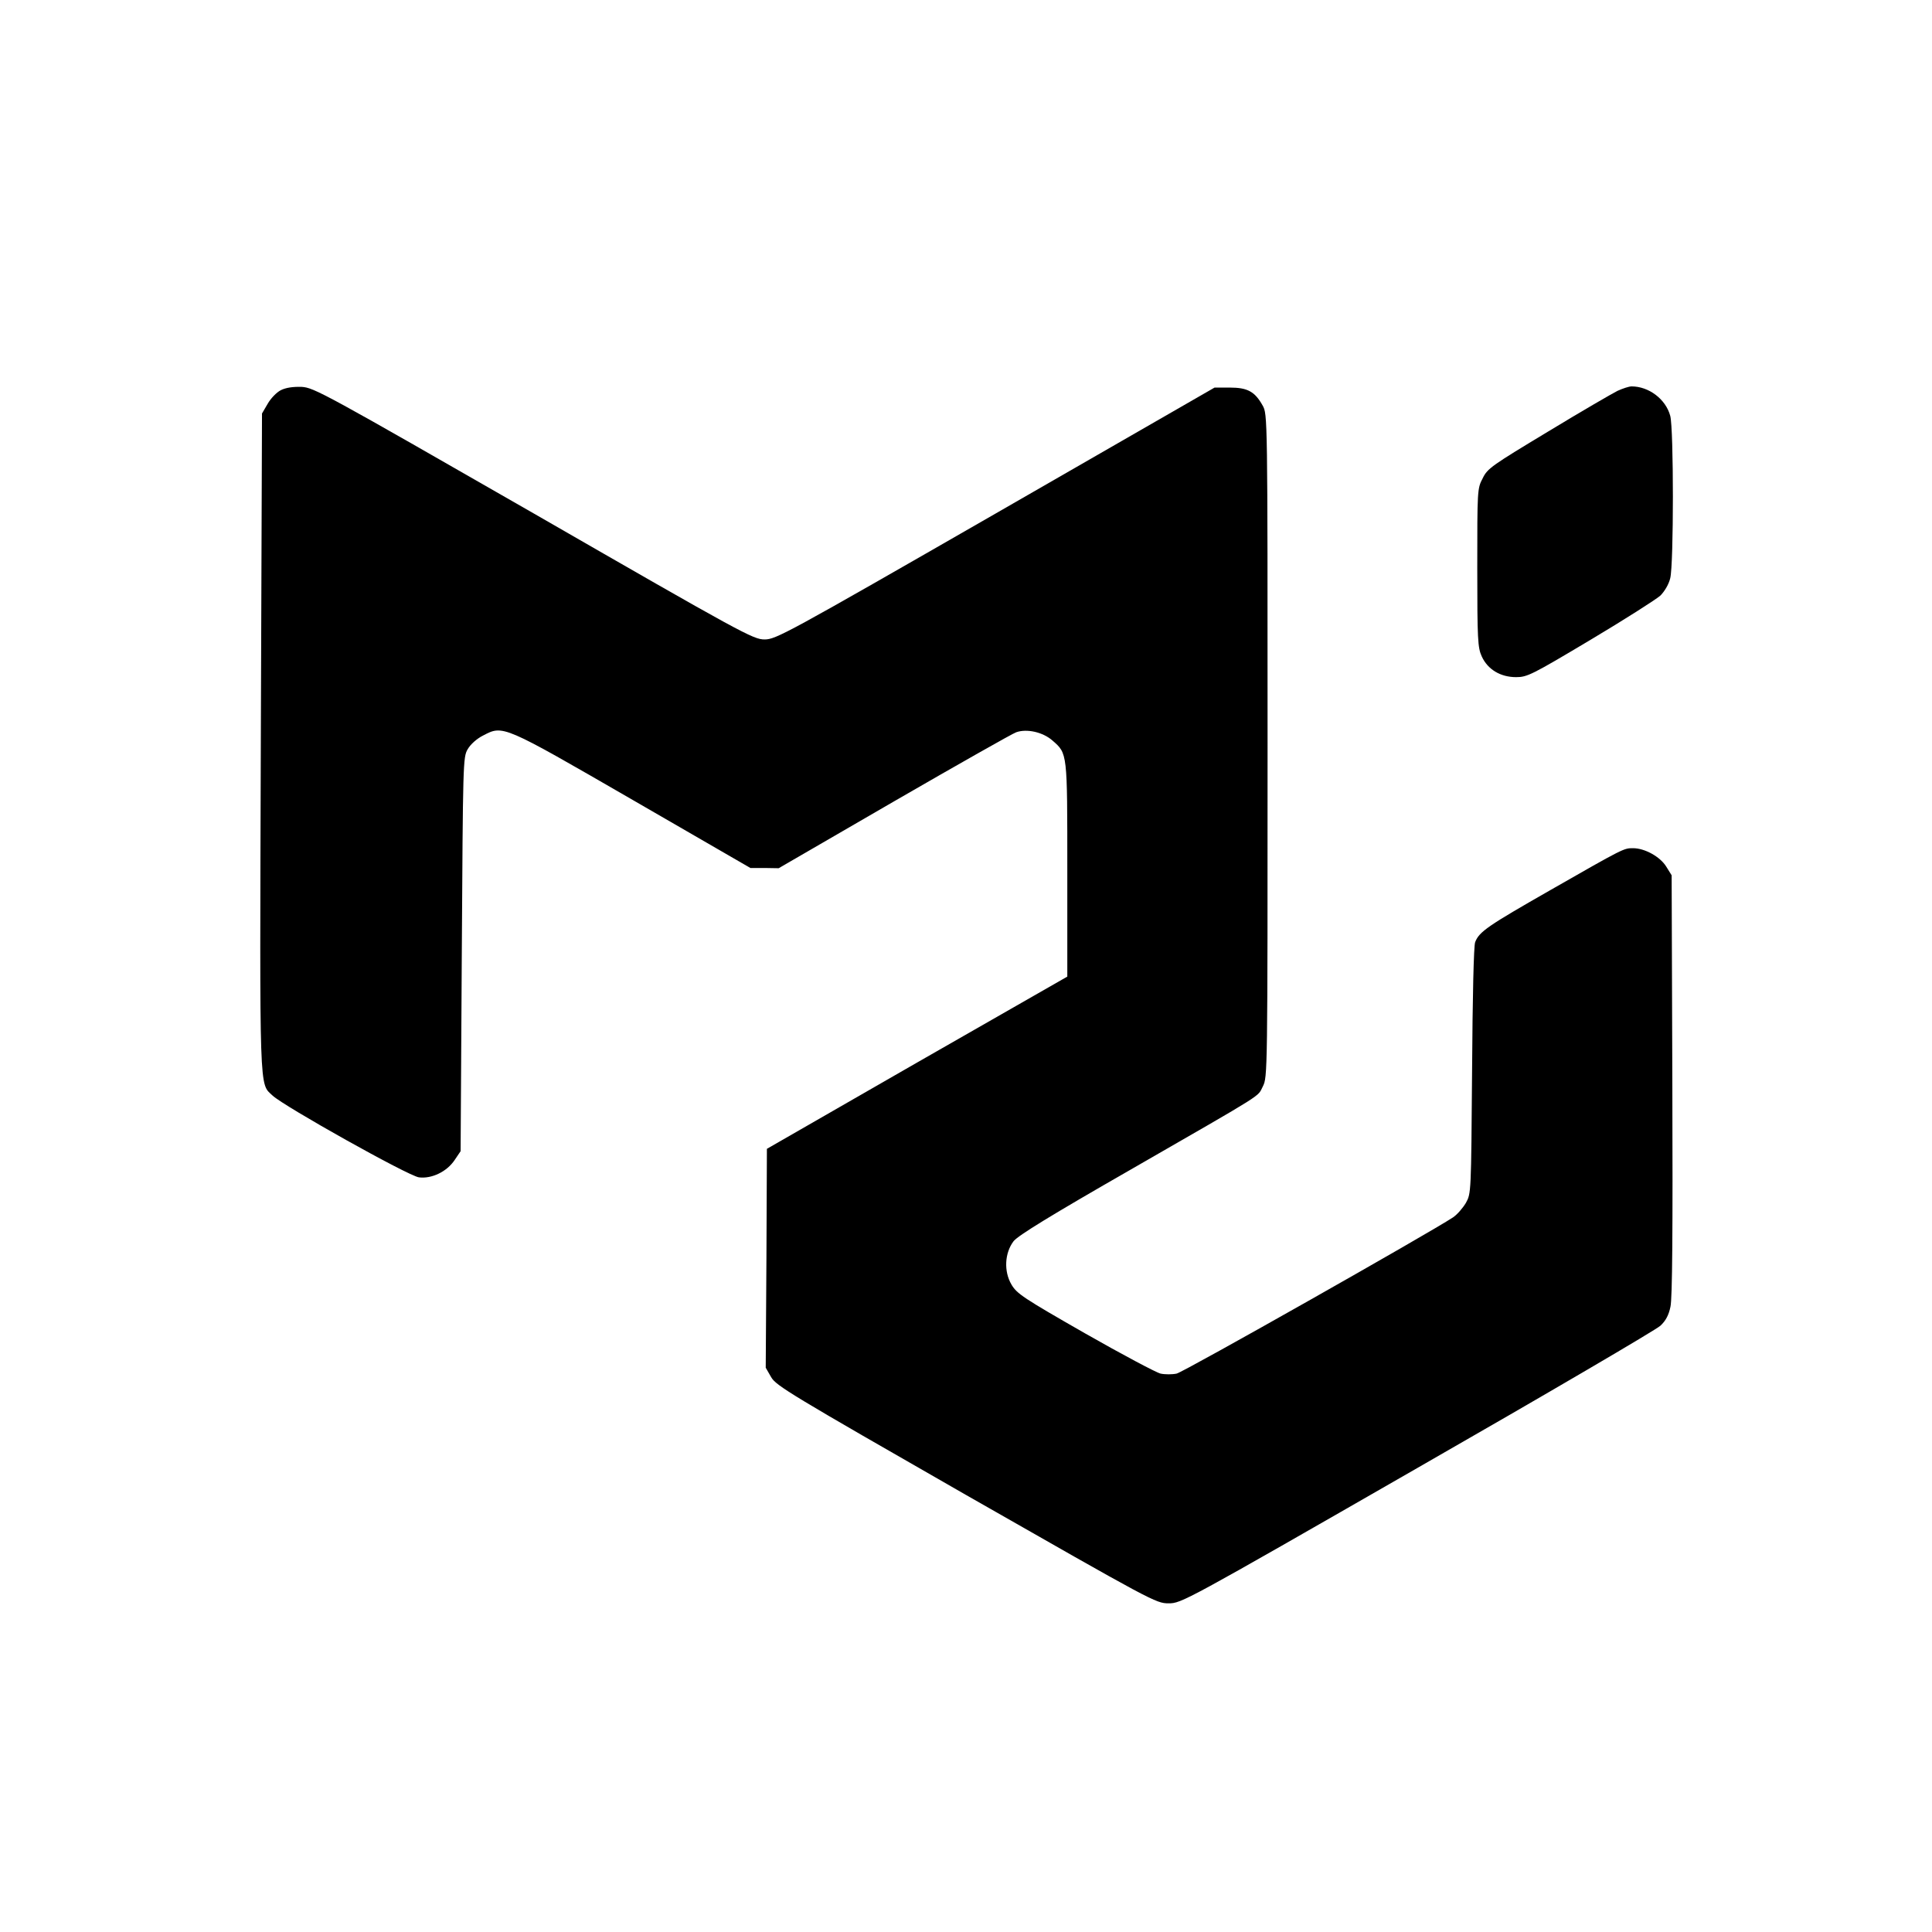 <?xml version="1.0" standalone="no"?>
<!DOCTYPE svg PUBLIC "-//W3C//DTD SVG 20010904//EN"
 "http://www.w3.org/TR/2001/REC-SVG-20010904/DTD/svg10.dtd">
<svg version="1.0" xmlns="http://www.w3.org/2000/svg"
 width="820pt" height="820pt" viewBox="0 0 820 820"
 preserveAspectRatio="xMidYMid meet">

<g transform="translate(0,820) scale(0.1,-0.1)"
fill="#000000" stroke="none">
<path d="M1192 6544 c-18 -9 -43 -35 -56 -58 l-24 -41 -5 -1396 c-5 -1514 -7
-1445 50 -1499 49 -46 576 -341 621 -347 54 -7 119 24 152 74 l25 37 5 835 c5
816 5 837 25 871 12 21 39 45 65 58 86 45 81 47 635 -273 l500 -289 60 0 60
-1 490 284 c270 156 503 288 518 293 45 16 113 1 154 -35 64 -56 63 -49 63
-549 l0 -453 -638 -365 -637 -366 -2 -464 -3 -465 23 -40 c20 -36 85 -75 827
-500 794 -453 806 -460 860 -460 54 0 66 6 1055 574 550 315 1014 587 1032
604 23 21 36 46 43 81 8 36 10 320 8 941 l-3 890 -23 37 c-26 42 -91 78 -141
78 -39 0 -38 1 -351 -178 -264 -151 -302 -176 -319 -221 -6 -16 -11 -228 -13
-546 -4 -518 -4 -520 -26 -560 -13 -22 -37 -50 -55 -62 -98 -65 -1144 -657
-1173 -663 -19 -4 -49 -4 -68 0 -18 4 -163 81 -321 171 -262 150 -289 168
-312 207 -33 56 -29 134 9 184 19 24 157 109 499 305 584 336 534 305 559 352
20 40 20 51 20 1447 0 1403 0 1406 -21 1443 -33 59 -64 76 -139 76 l-65 0
-930 -535 c-891 -512 -932 -534 -980 -534 -48 0 -94 25 -980 535 -889 510
-932 534 -985 537 -36 1 -66 -3 -88 -14z"/>
<path d="M6865 6541 c-22 -11 -155 -88 -295 -173 -237 -143 -257 -156 -277
-198 -23 -43 -23 -51 -23 -380 0 -305 2 -339 19 -376 25 -55 79 -88 146 -88
47 0 67 10 315 158 146 87 279 172 297 188 18 18 36 48 42 74 15 58 15 635 0
689 -19 71 -91 125 -164 125 -11 0 -38 -9 -60 -19z"/>
</g>
</svg>
